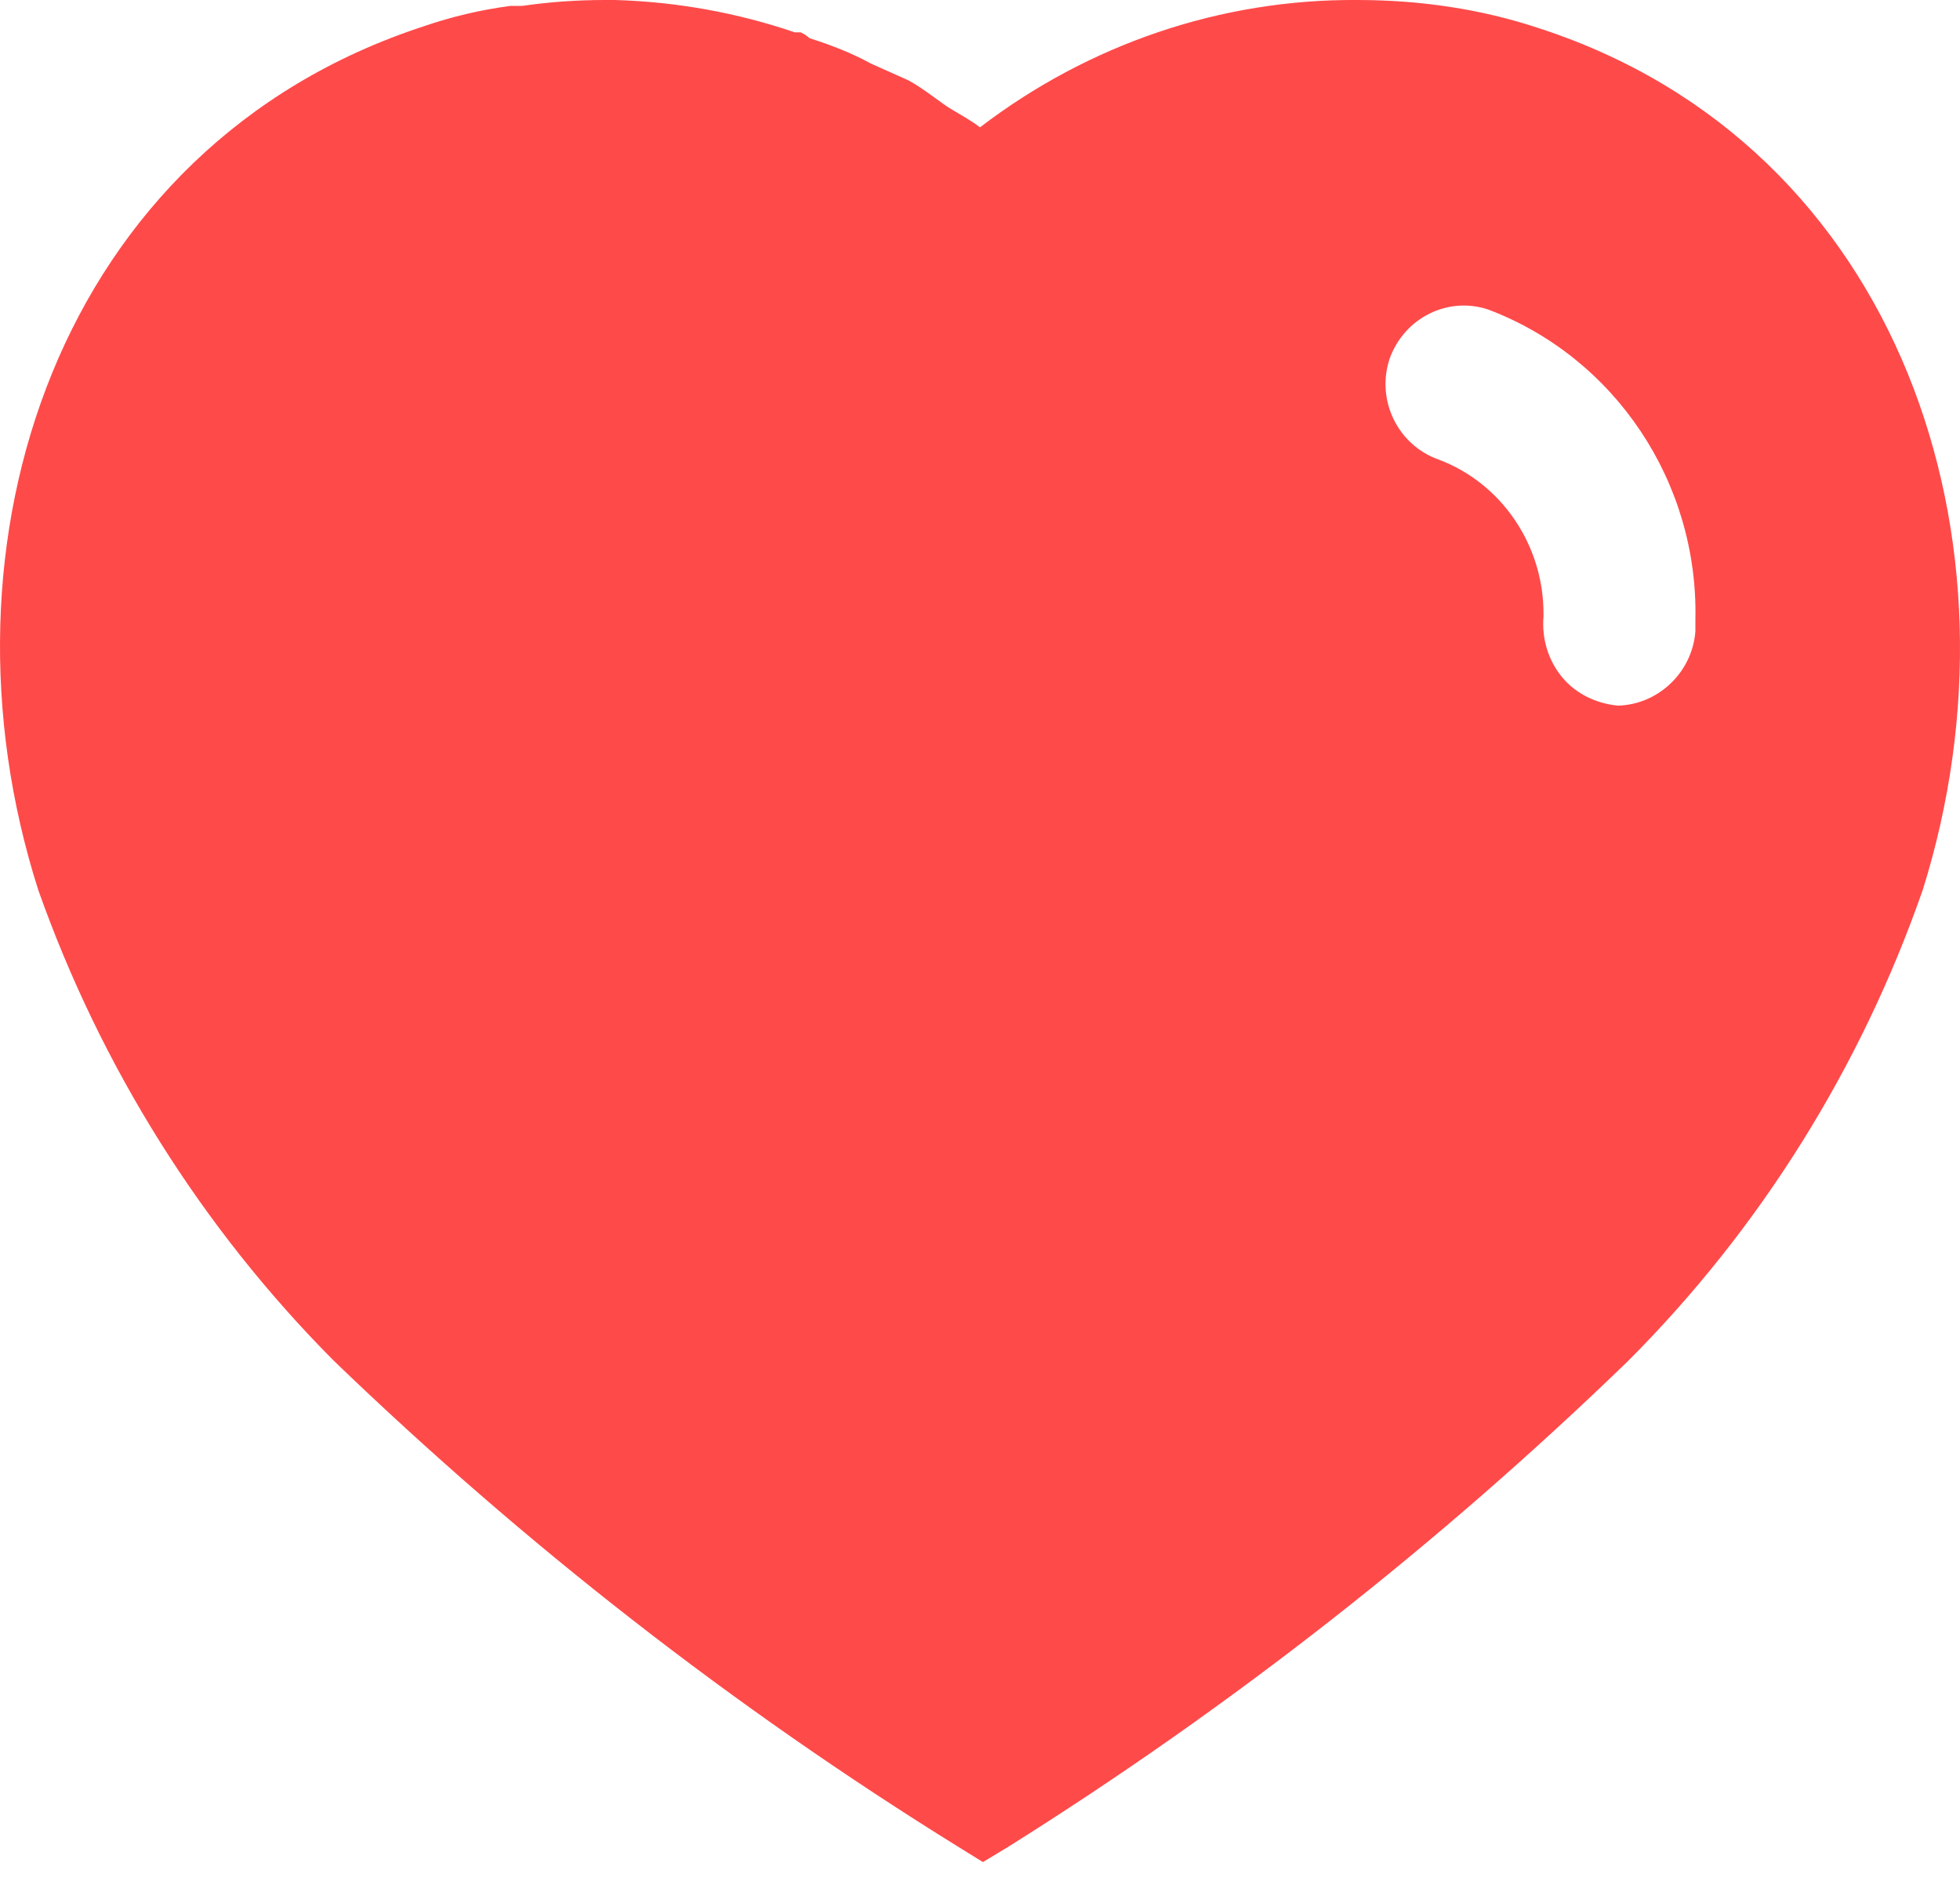 <svg width="30" height="29" viewBox="0 0 30 29" fill="none" xmlns="http://www.w3.org/2000/svg">
<path d="M9.42 0C10.365 0.029 11.28 0.194 12.166 0.495H12.255C12.315 0.524 12.36 0.555 12.39 0.584C12.721 0.69 13.035 0.81 13.335 0.975L13.905 1.23C14.13 1.35 14.4 1.574 14.55 1.665C14.7 1.754 14.865 1.845 15 1.949C16.666 0.675 18.69 -0.015 20.775 0C21.721 0 22.666 0.134 23.565 0.435C29.101 2.235 31.096 8.31 29.43 13.62C28.485 16.334 26.94 18.81 24.916 20.834C22.02 23.639 18.841 26.129 15.42 28.274L15.045 28.5L14.655 28.259C11.221 26.129 8.025 23.639 5.101 20.819C3.091 18.795 1.545 16.334 0.585 13.62C-1.11 8.31 0.885 2.235 6.481 0.404C6.916 0.254 7.365 0.149 7.815 0.09H7.995C8.416 0.029 8.835 0 9.255 0H9.42ZM22.785 4.74C22.17 4.529 21.495 4.86 21.27 5.49C21.06 6.12 21.39 6.81 22.02 7.034C22.981 7.394 23.625 8.34 23.625 9.389V9.435C23.596 9.779 23.7 10.11 23.91 10.365C24.12 10.62 24.435 10.769 24.765 10.8C25.38 10.784 25.905 10.29 25.95 9.659V9.48C25.995 7.379 24.721 5.475 22.785 4.74Z" fill="#FF4A4A"/>
</svg>
